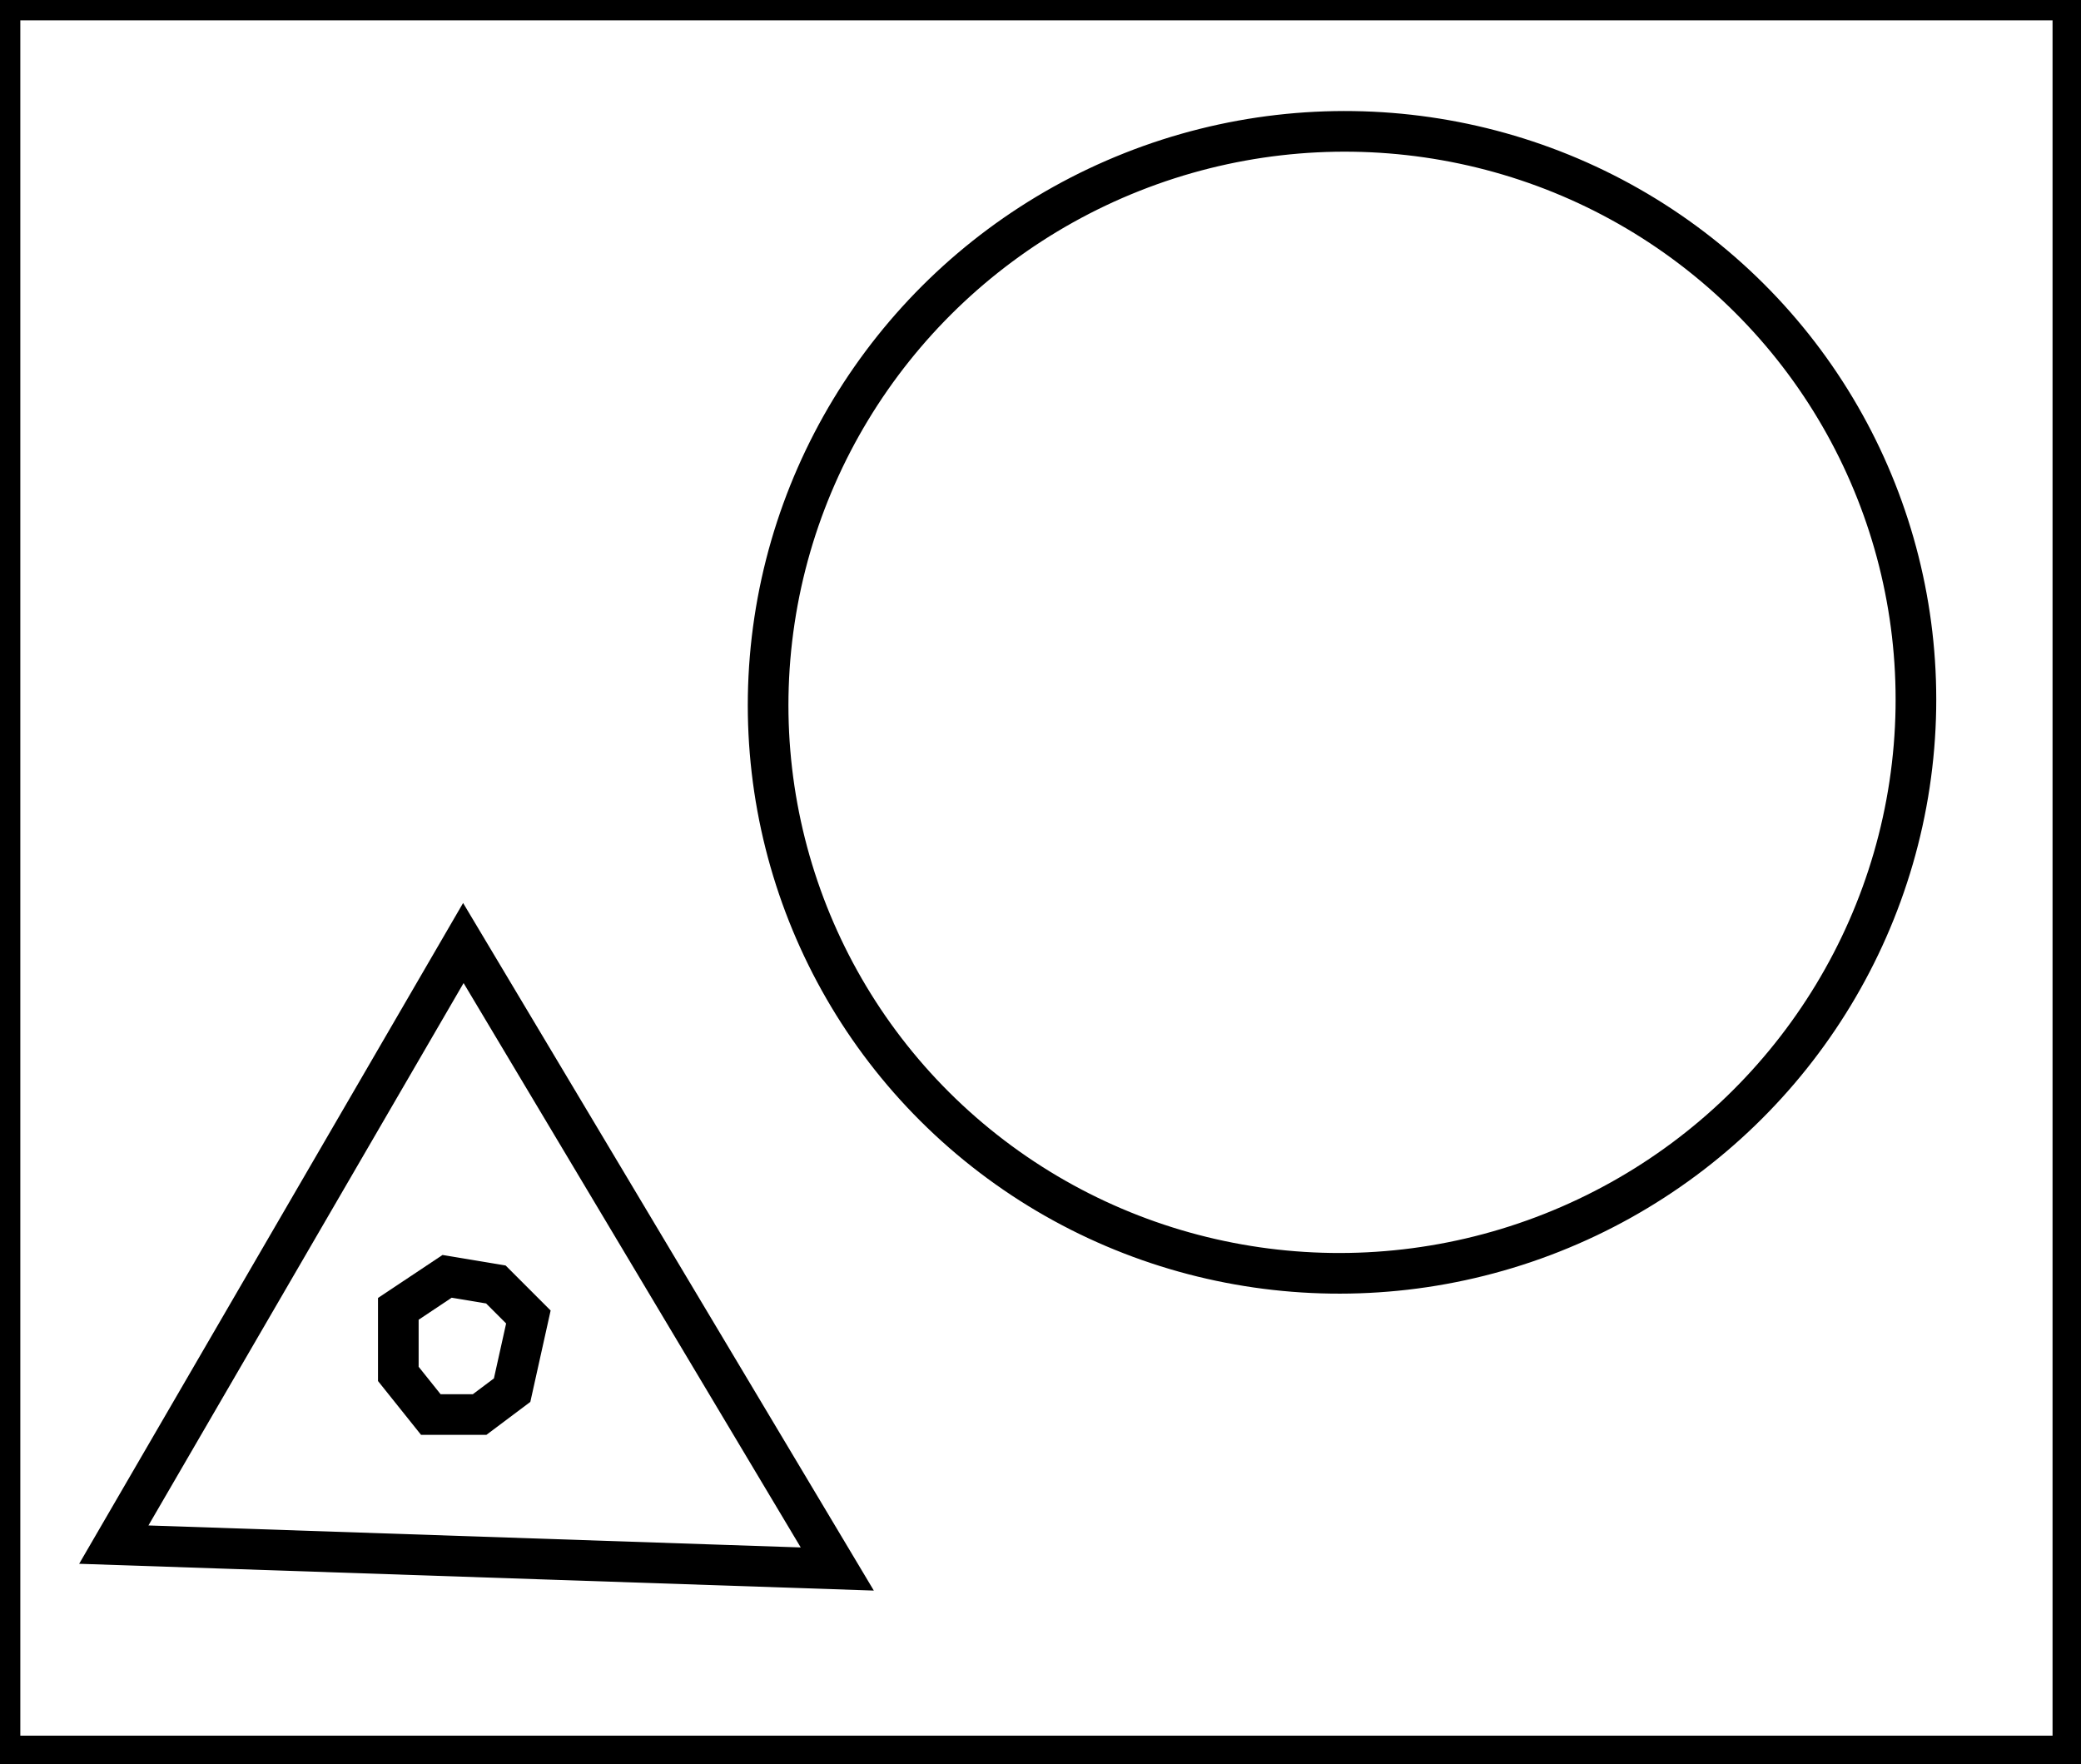 <?xml version="1.0" encoding="utf-8" ?>
<svg baseProfile="full" height="217" version="1.1" width="256" xmlns="http://www.w3.org/2000/svg" xmlns:ev="http://www.w3.org/2001/xml-events" xmlns:xlink="http://www.w3.org/1999/xlink"><defs /><rect fill="white" height="217" width="256" x="0" y="0" /><path d="M 55,157 L 49,161 L 49,169 L 53,174 L 59,174 L 63,171 L 65,162 L 61,158 Z" fill="none" stroke="black" stroke-width="5" /><path d="M 57,116 L 14,190 L 103,193 Z" fill="none" stroke="black" stroke-width="5" /><ellipse cx="165.093" cy="86.393" fill="none" rx="70.167" ry="70.668" stroke="black" stroke-width="5" transform="rotate(68.403, 165.093, 86.393)" /><path d="M 0,0 L 0,216 L 255,216 L 255,0 Z" fill="none" stroke="black" stroke-width="5" /></svg>